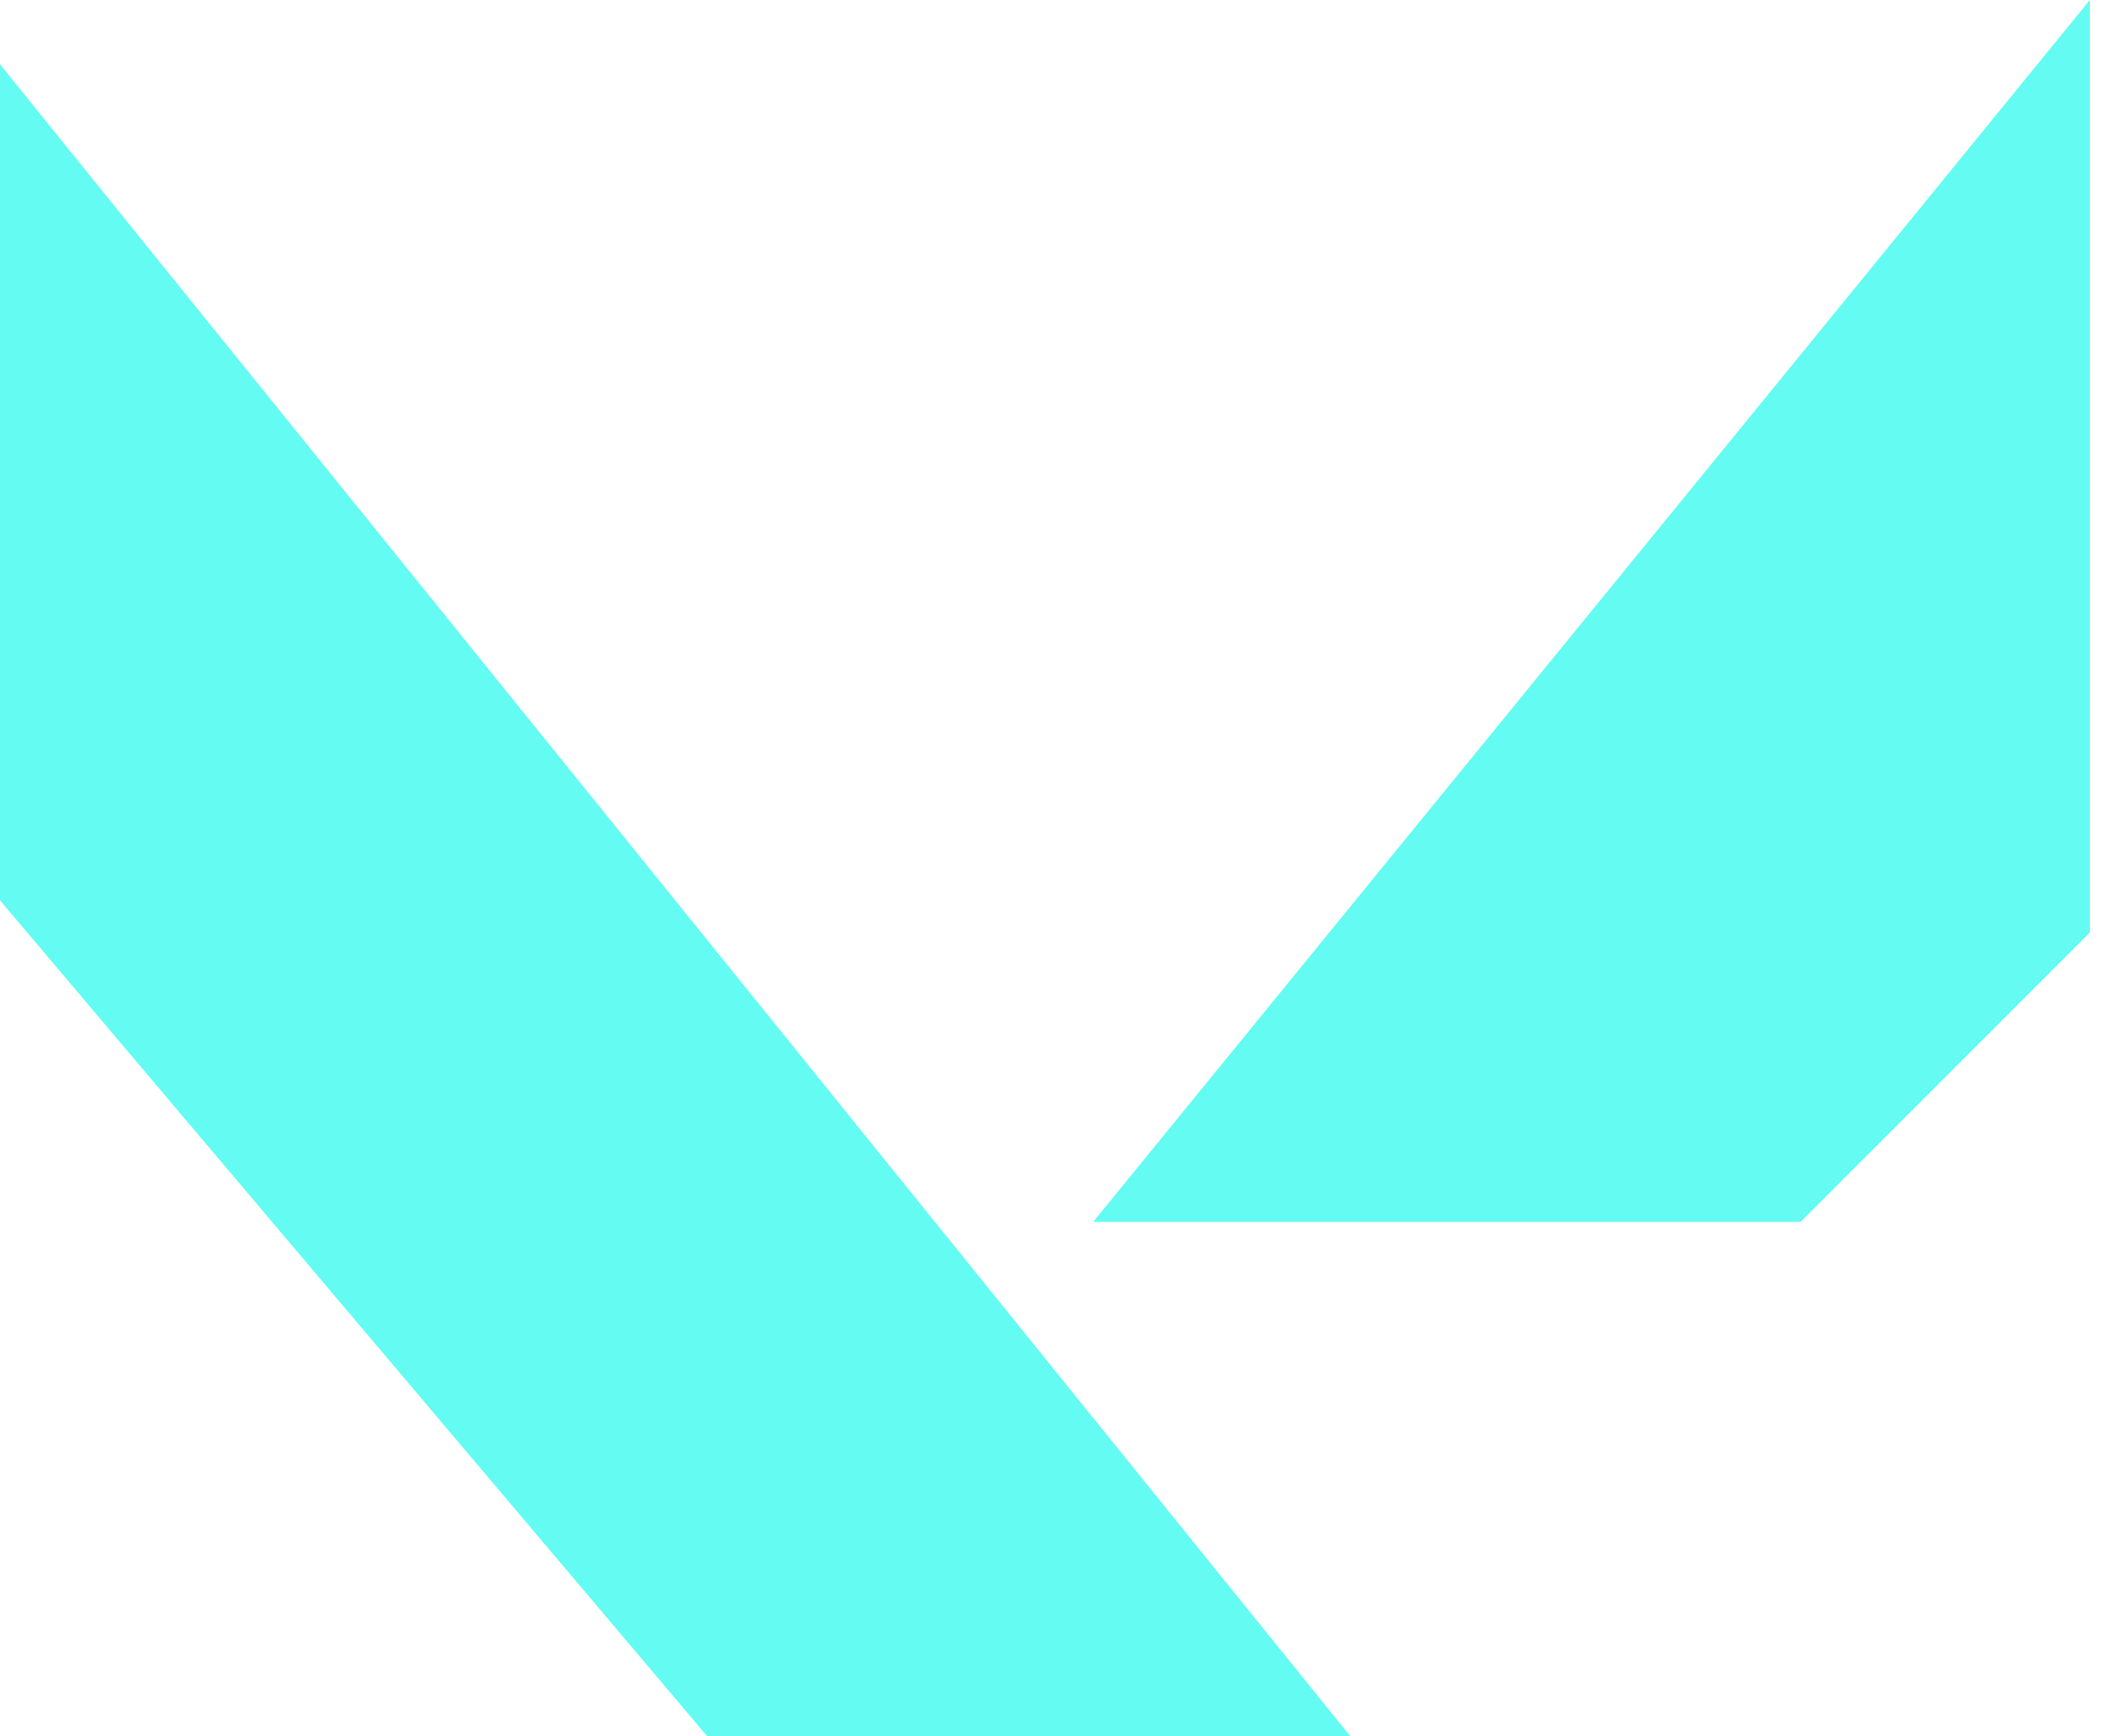 <svg width="33" height="27" viewBox="0 0 33 27" fill="none" xmlns="http://www.w3.org/2000/svg">
<g id="Group 15">
<path id="Rectangle 15" d="M0 1V14L11 27H21L0 1Z" fill="#64FCF2"/>
<!-- <path id="Rectangle 15" d="M0 1V14L11 27H21L0 1Z" fill="#45A19C"/> -->
<path id="Rectangle 16" d="M32.5 0V14.5L28 19H17L32.5 0Z" fill="#64FCF2"/>
<!-- <path id="Rectangle 16" d="M32.5 0V14.5L28 19H17L32.5 0Z" fill="#45A19C"/> -->
</g>
</svg>
